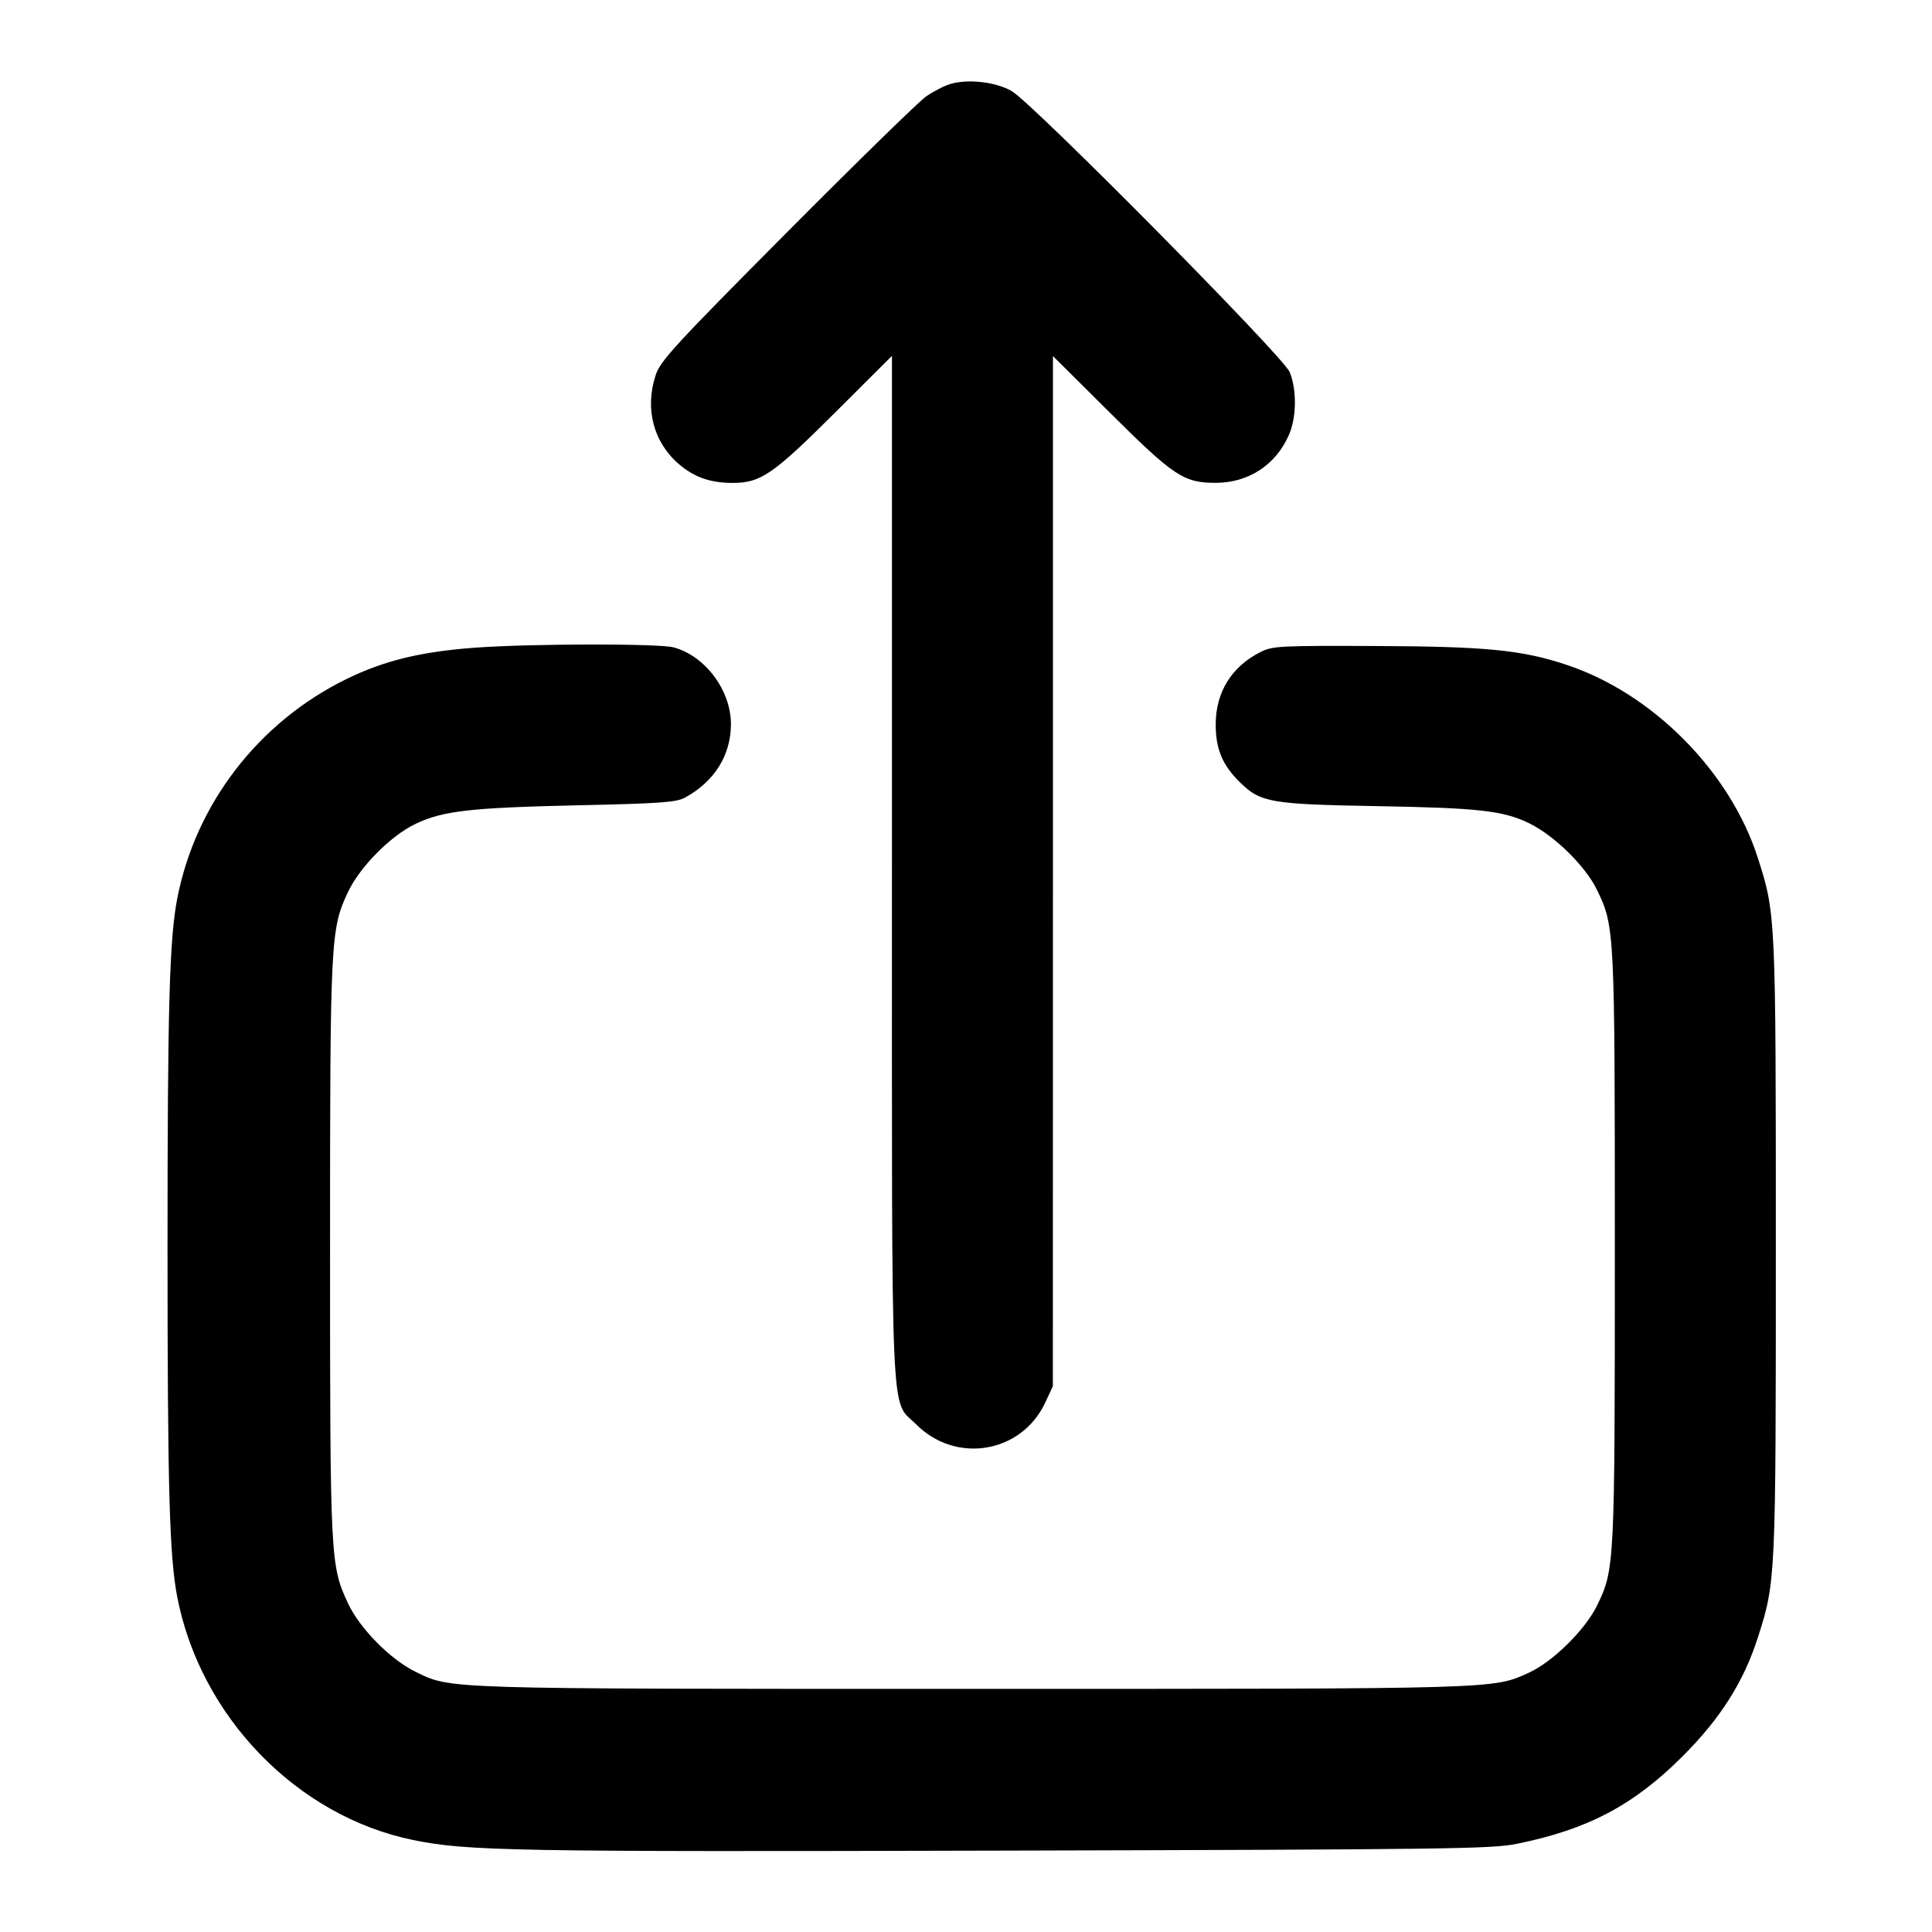 <?xml version="1.0" encoding="UTF-8" standalone="no"?>
<svg xmlns="http://www.w3.org/2000/svg" width="24" height="24"><path d="M11.803 1.044 C 11.727 1.067,11.592 1.137,11.503 1.199 C 11.413 1.262,10.636 2.021,9.776 2.886 C 8.382 4.288,8.204 4.482,8.146 4.657 C 8.007 5.074,8.116 5.493,8.434 5.766 C 8.626 5.930,8.829 6.000,9.105 5.999 C 9.451 5.998,9.604 5.892,10.370 5.129 L 11.080 4.421 11.080 10.763 C 11.080 17.897,11.057 17.371,11.381 17.694 C 11.877 18.191,12.692 18.052,12.985 17.422 L 13.079 17.220 13.080 10.821 L 13.080 4.423 13.790 5.129 C 14.580 5.915,14.706 5.998,15.100 5.998 C 15.507 5.998,15.846 5.778,16.010 5.406 C 16.107 5.189,16.111 4.839,16.020 4.620 C 15.939 4.427,12.839 1.293,12.570 1.133 C 12.376 1.018,12.023 0.977,11.803 1.044 M5.912 8.045 C 5.231 8.094,4.771 8.206,4.300 8.437 C 3.210 8.973,2.431 9.985,2.202 11.160 C 2.105 11.663,2.081 12.500,2.081 15.500 C 2.081 18.500,2.105 19.337,2.202 19.840 C 2.491 21.327,3.690 22.562,5.131 22.857 C 5.801 22.995,6.373 23.005,12.480 22.989 C 17.976 22.975,18.530 22.968,18.840 22.905 C 19.722 22.727,20.291 22.427,20.899 21.820 C 21.372 21.348,21.661 20.892,21.837 20.341 C 22.059 19.649,22.060 19.623,22.060 15.500 C 22.060 11.377,22.059 11.351,21.837 10.659 C 21.496 9.591,20.536 8.619,19.470 8.262 C 18.909 8.074,18.463 8.030,17.080 8.025 C 15.909 8.020,15.809 8.025,15.664 8.097 C 15.301 8.278,15.102 8.596,15.102 9.000 C 15.102 9.309,15.187 9.509,15.411 9.726 C 15.661 9.969,15.793 9.991,17.100 10.014 C 18.368 10.036,18.671 10.070,18.994 10.226 C 19.306 10.377,19.695 10.758,19.838 11.054 C 20.058 11.508,20.060 11.543,20.060 15.500 C 20.060 19.453,20.058 19.492,19.840 19.943 C 19.694 20.244,19.288 20.645,18.992 20.779 C 18.542 20.983,18.661 20.980,12.080 20.980 C 5.450 20.980,5.611 20.985,5.163 20.768 C 4.849 20.615,4.468 20.229,4.322 19.915 C 4.104 19.447,4.100 19.372,4.100 15.520 C 4.100 11.662,4.106 11.545,4.321 11.085 C 4.468 10.771,4.850 10.384,5.161 10.235 C 5.498 10.073,5.840 10.034,7.160 10.004 C 8.192 9.982,8.399 9.967,8.505 9.910 C 8.872 9.713,9.079 9.384,9.080 8.997 C 9.080 8.577,8.764 8.151,8.369 8.042 C 8.195 7.993,6.601 7.995,5.912 8.045" stroke="none" fill-rule="evenodd"/></svg>